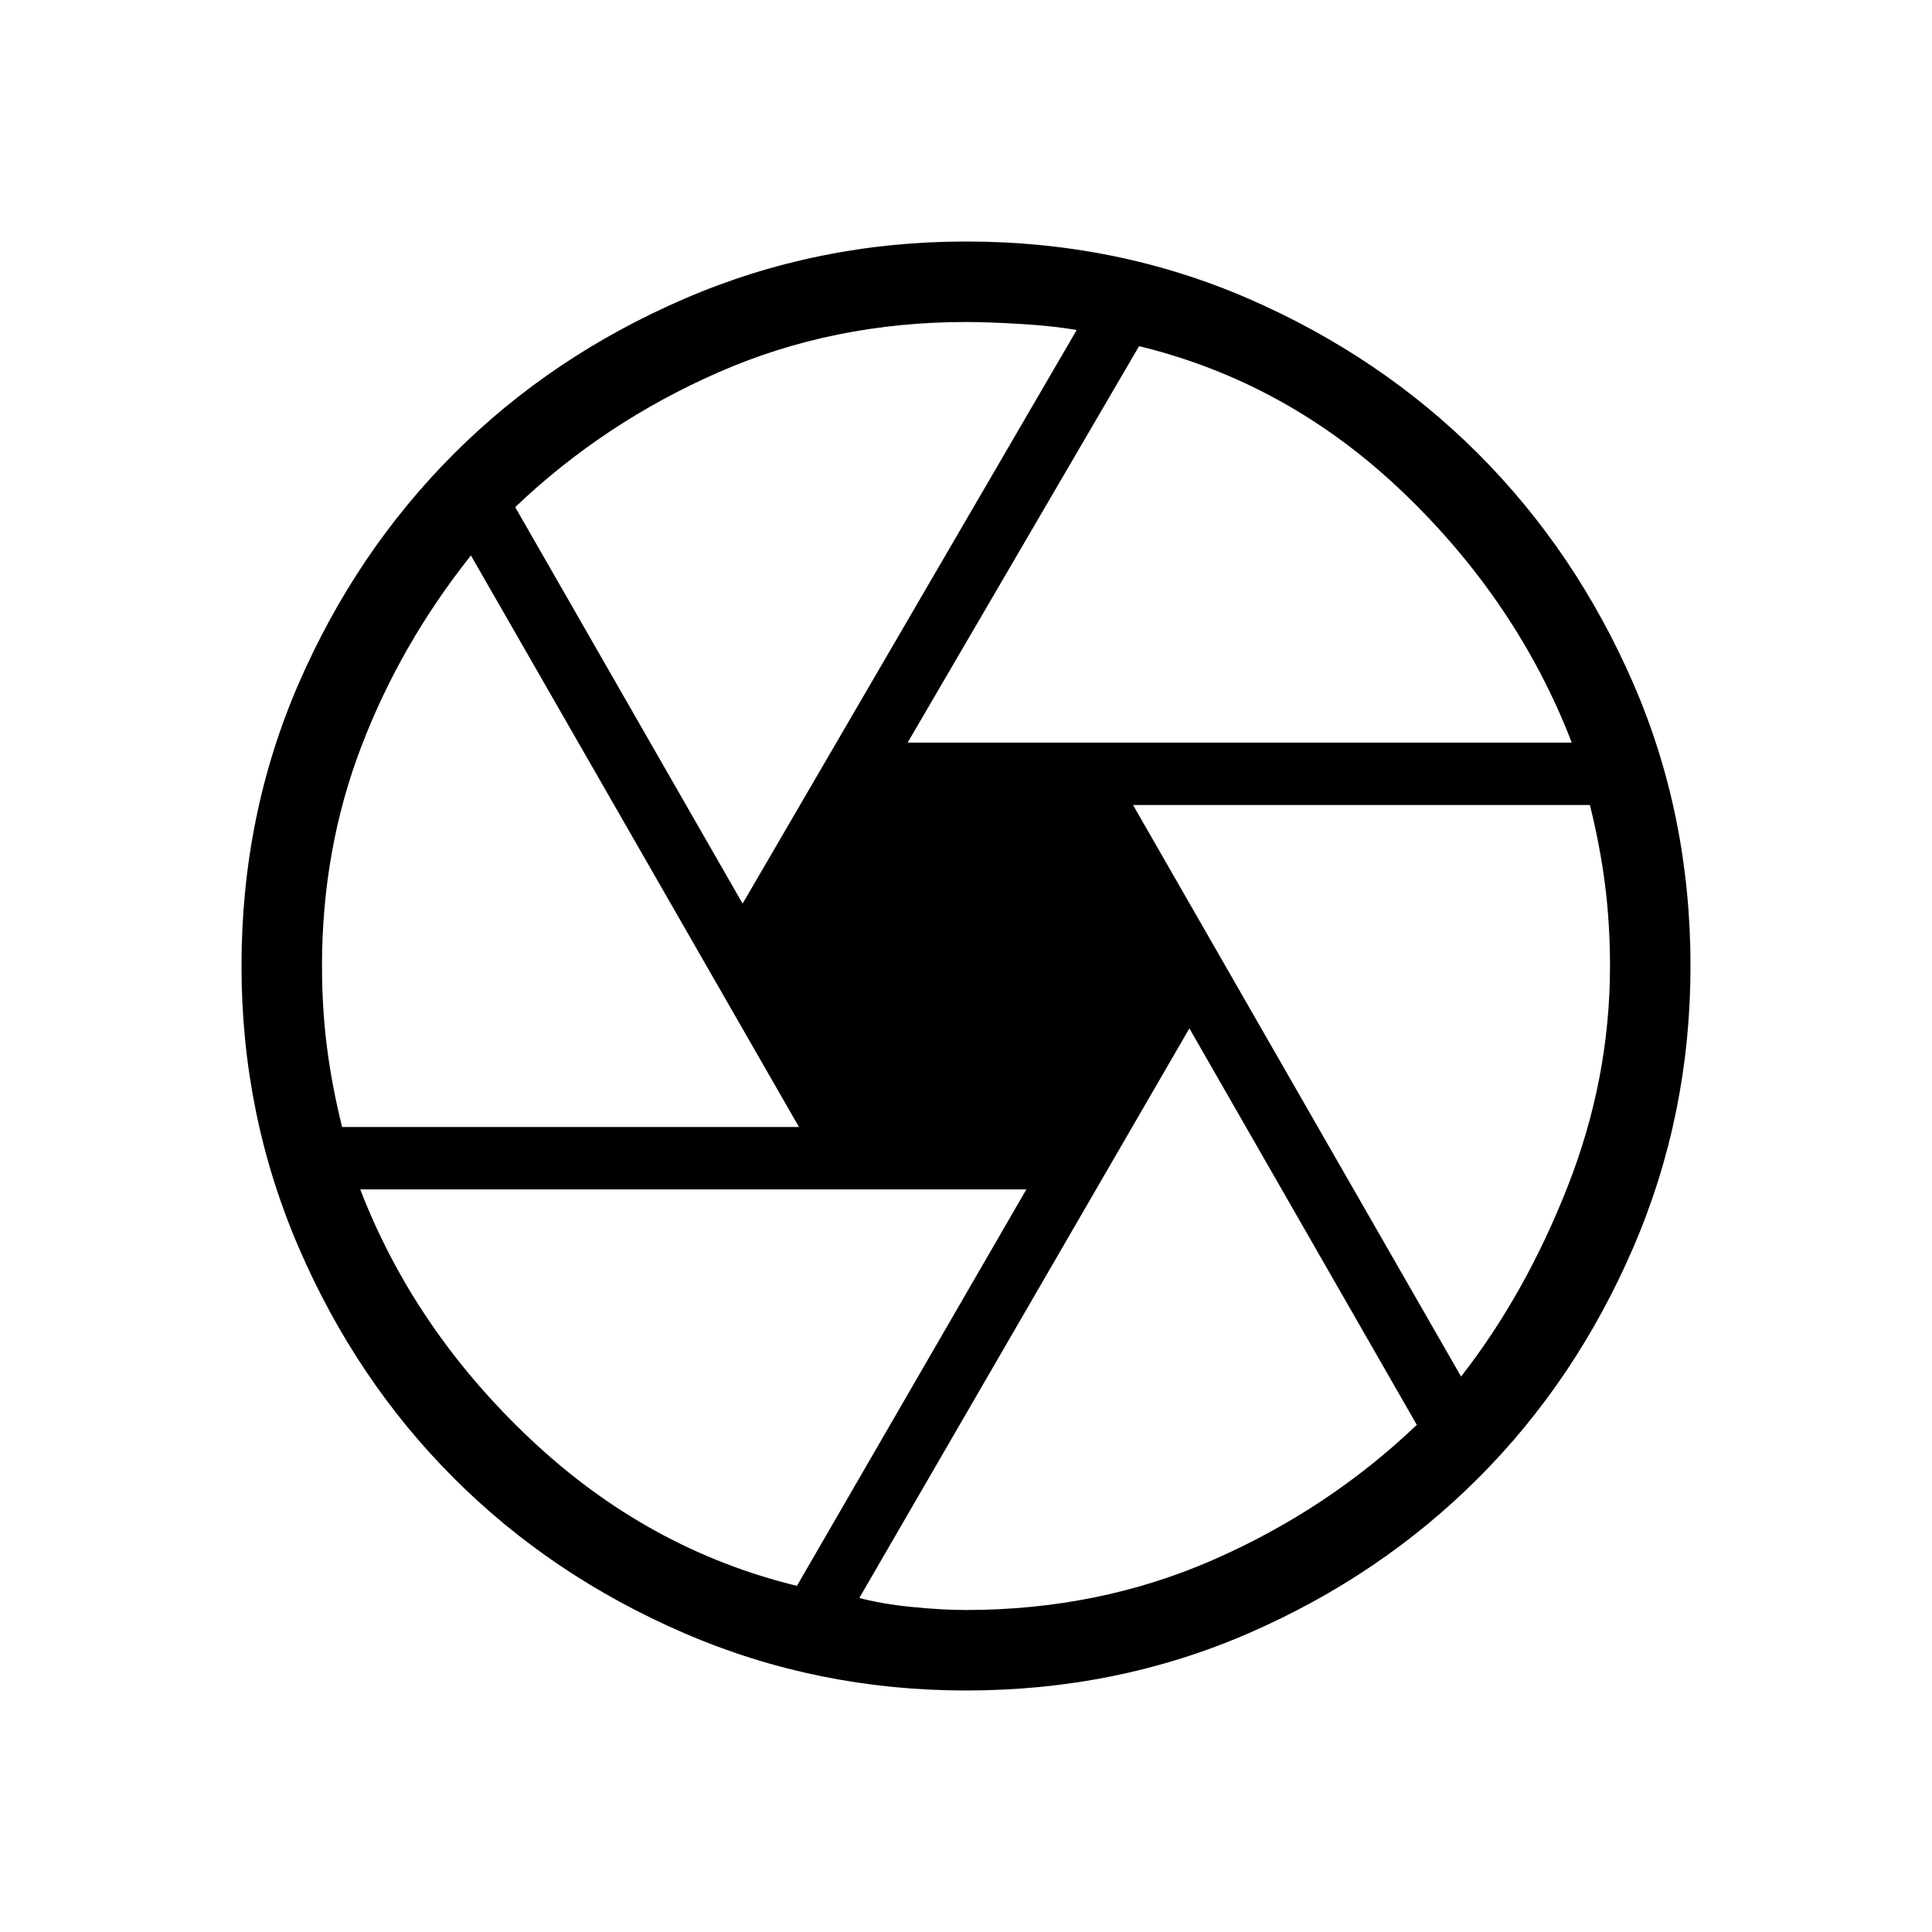 <svg xmlns="http://www.w3.org/2000/svg" height="24" width="24"><path d="M11.275 9.225H19.525Q18.85 7.475 17.425 6.112Q16 4.75 14.15 4.3ZM9.225 11.225 13.375 4.1Q13.1 4.05 12.688 4.025Q12.275 4 12 4Q10.35 4 8.925 4.625Q7.5 5.25 6.4 6.3ZM4.25 14H9.925L5.85 6.9Q4.975 8 4.488 9.275Q4 10.55 4 12Q4 12.525 4.062 13.012Q4.125 13.5 4.25 14ZM9.9 19.7 12.75 14.775H4.475Q5.15 16.525 6.6 17.887Q8.05 19.25 9.9 19.7ZM12 20Q13.65 20 15.075 19.375Q16.5 18.75 17.6 17.7L14.775 12.775L10.675 19.85Q10.95 19.925 11.325 19.962Q11.7 20 12 20ZM18.15 17.1Q18.95 16.075 19.475 14.737Q20 13.4 20 12Q20 11.475 19.938 10.988Q19.875 10.5 19.75 10H14.075ZM12 12Q12 12 12 12Q12 12 12 12Q12 12 12 12Q12 12 12 12Q12 12 12 12Q12 12 12 12Q12 12 12 12Q12 12 12 12Q12 12 12 12Q12 12 12 12Q12 12 12 12Q12 12 12 12Q12 12 12 12Q12 12 12 12Q12 12 12 12Q12 12 12 12ZM12 21Q10.15 21 8.5 20.288Q6.85 19.575 5.638 18.362Q4.425 17.15 3.712 15.5Q3 13.85 3 12Q3 10.125 3.712 8.487Q4.425 6.85 5.638 5.637Q6.85 4.425 8.5 3.712Q10.15 3 12 3Q13.875 3 15.513 3.712Q17.15 4.425 18.363 5.637Q19.575 6.85 20.288 8.487Q21 10.125 21 12Q21 13.85 20.288 15.5Q19.575 17.15 18.363 18.362Q17.15 19.575 15.513 20.288Q13.875 21 12 21Z"/></svg>
